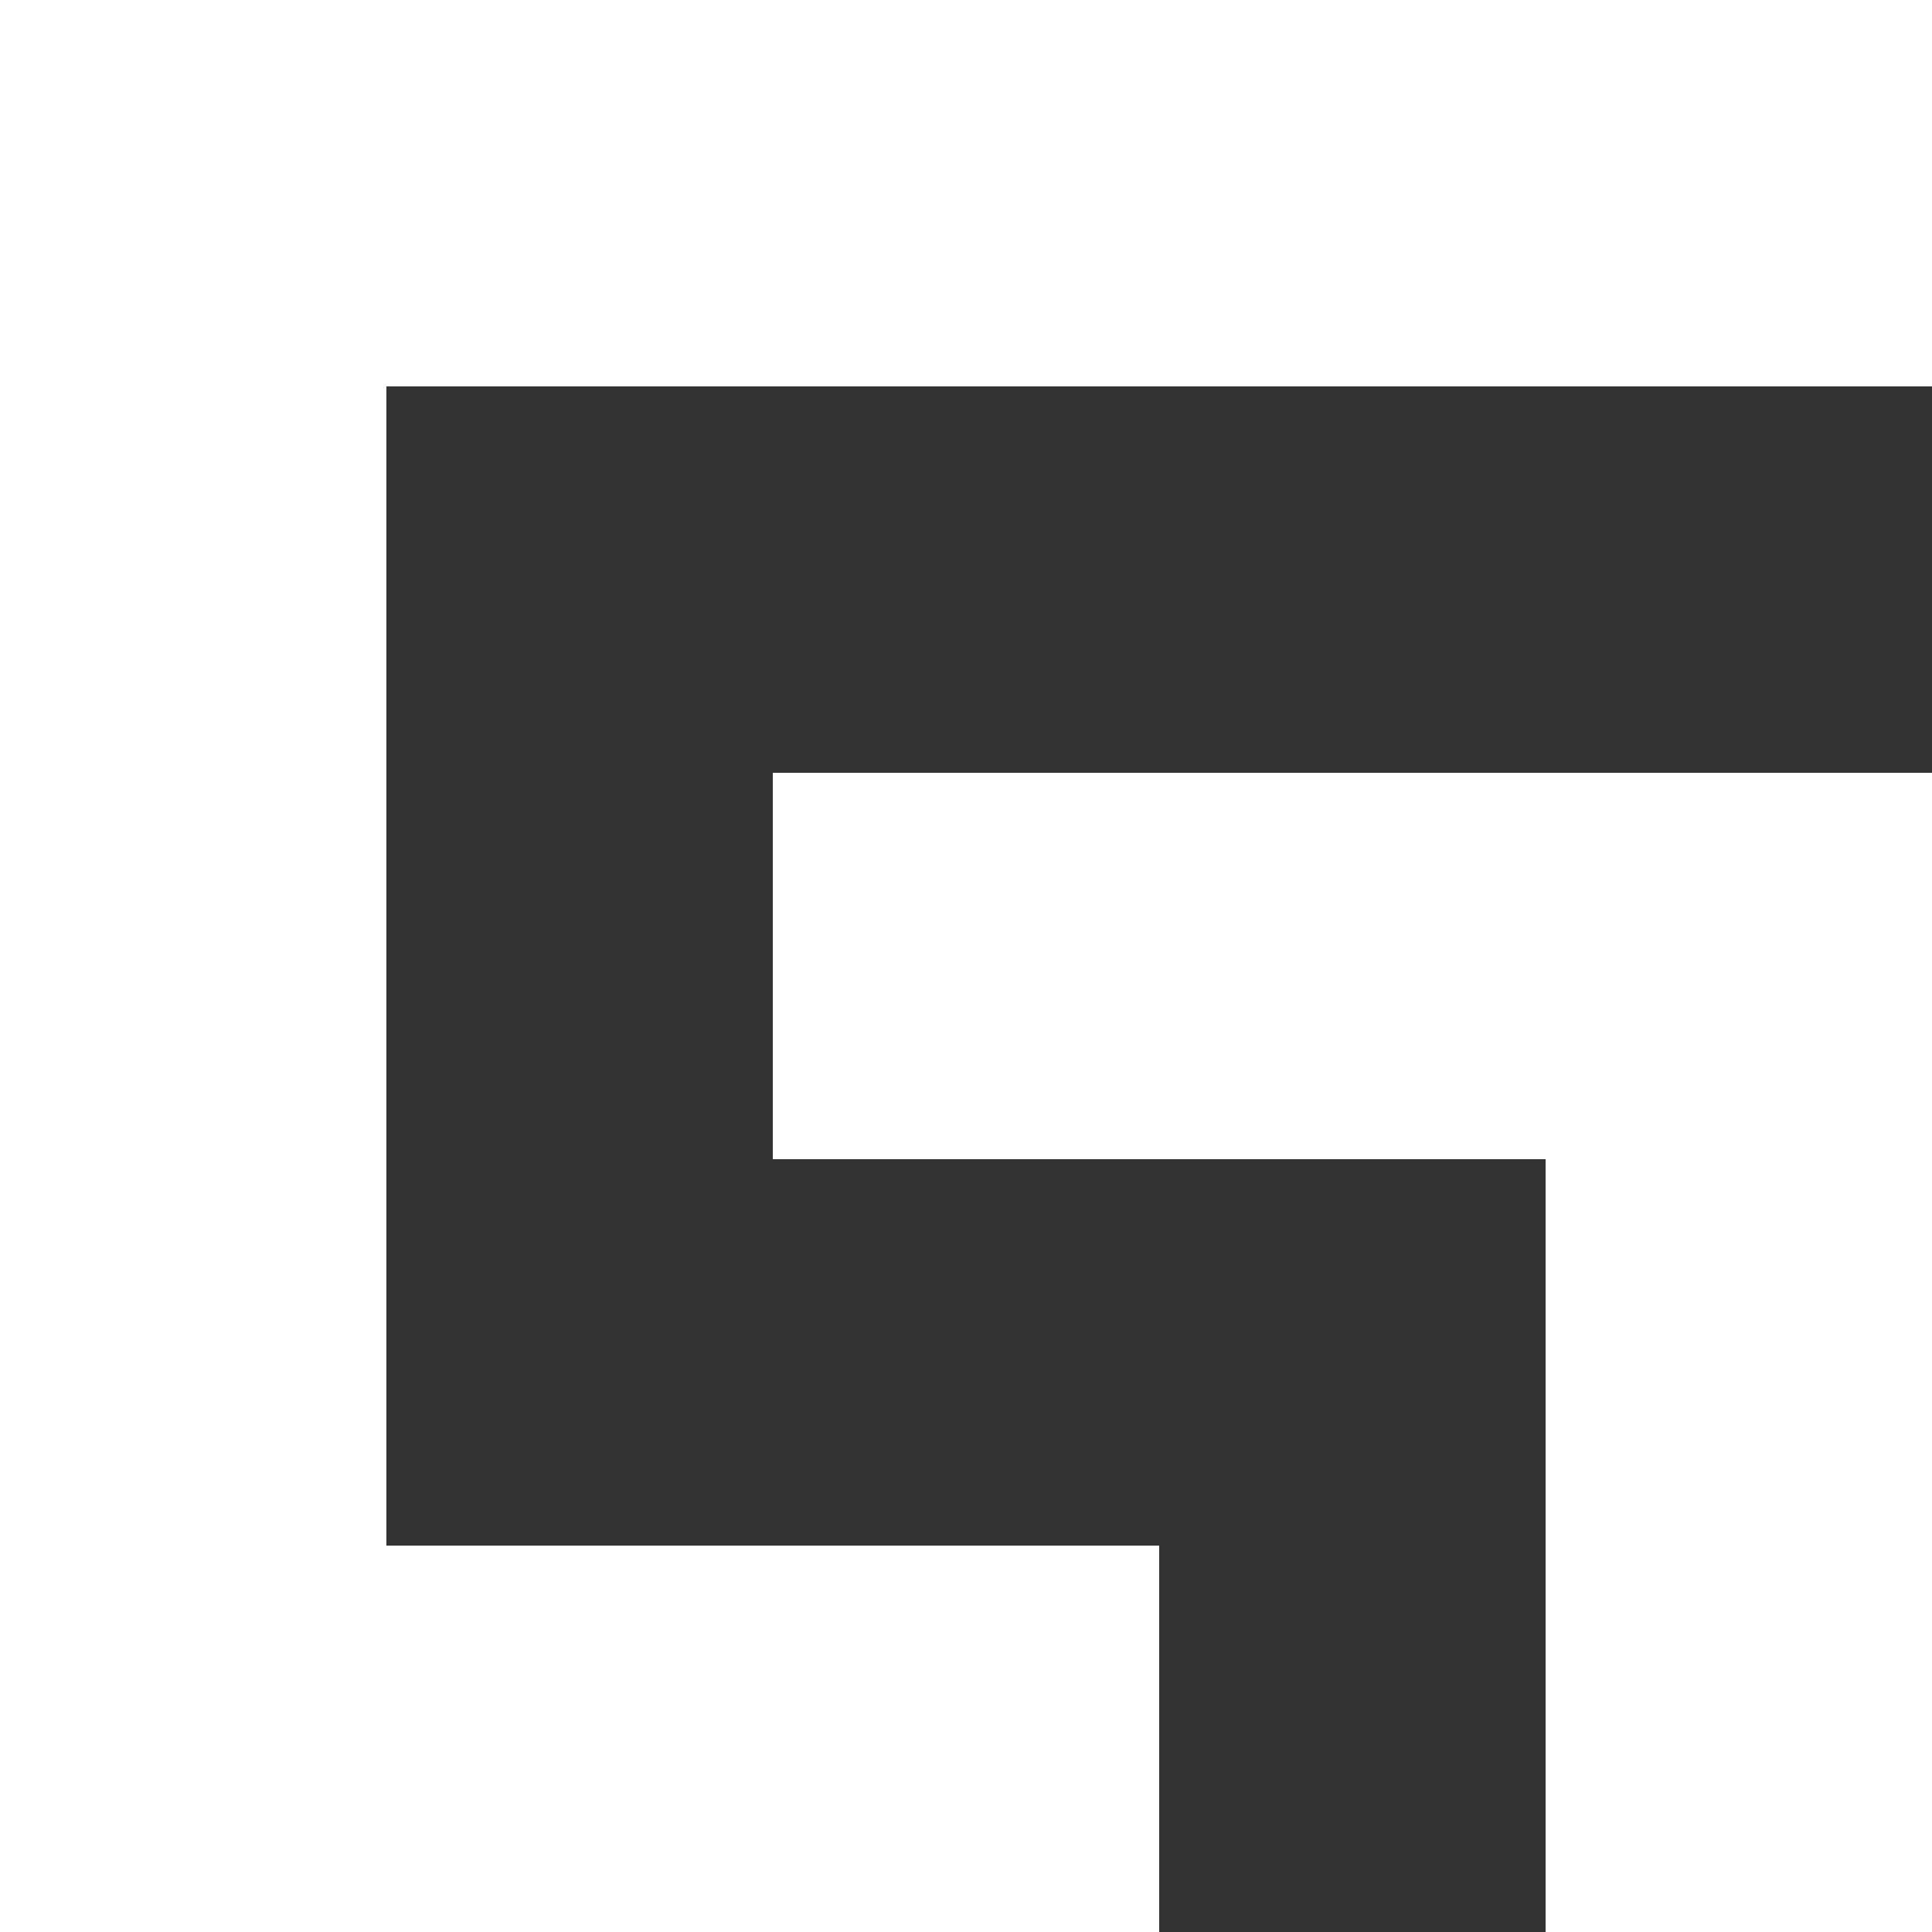 <?xml version="1.0" encoding="UTF-8"?>
<svg width="32px" height="32px" viewBox="0 0 32 32" version="1.1" xmlns="http://www.w3.org/2000/svg" xmlns:xlink="http://www.w3.org/1999/xlink">
    <rect x="0" y="0" width="32" height="32" fill="#333333" stroke="none"/>
    <!-- Generator: Sketch 57.1 (83088) - https://sketch.com -->
    <title>Group 11</title>
    <desc>Created with Sketch.</desc>
    <g id="Delivery" stroke="none" stroke-width="1" fill="none" fill-rule="evenodd">
        <g id="Header" transform="translate(-394, -1489)" fill="#FFFFFF">
            <g id="Group-4" transform="translate(286, 1481)">
                <g id="header-/-blue">
                    <g id="Group-11" transform="translate(108, 8)">
                        <polygon id="Fill-1" points="0 0 0 6.4 0 25.6 0 32 6.4 32 19.2 32 19.2 25.6 6.4 25.6 6.4 6.4 32 6.4 32 0"></polygon>
                        <polygon id="Fill-2" points="12.8 12.8 12.8 19.2 25.6 19.2 25.6 32 32 32 32 12.8"></polygon>
                    </g>
                </g>
            </g>
        </g>
    </g>
</svg>